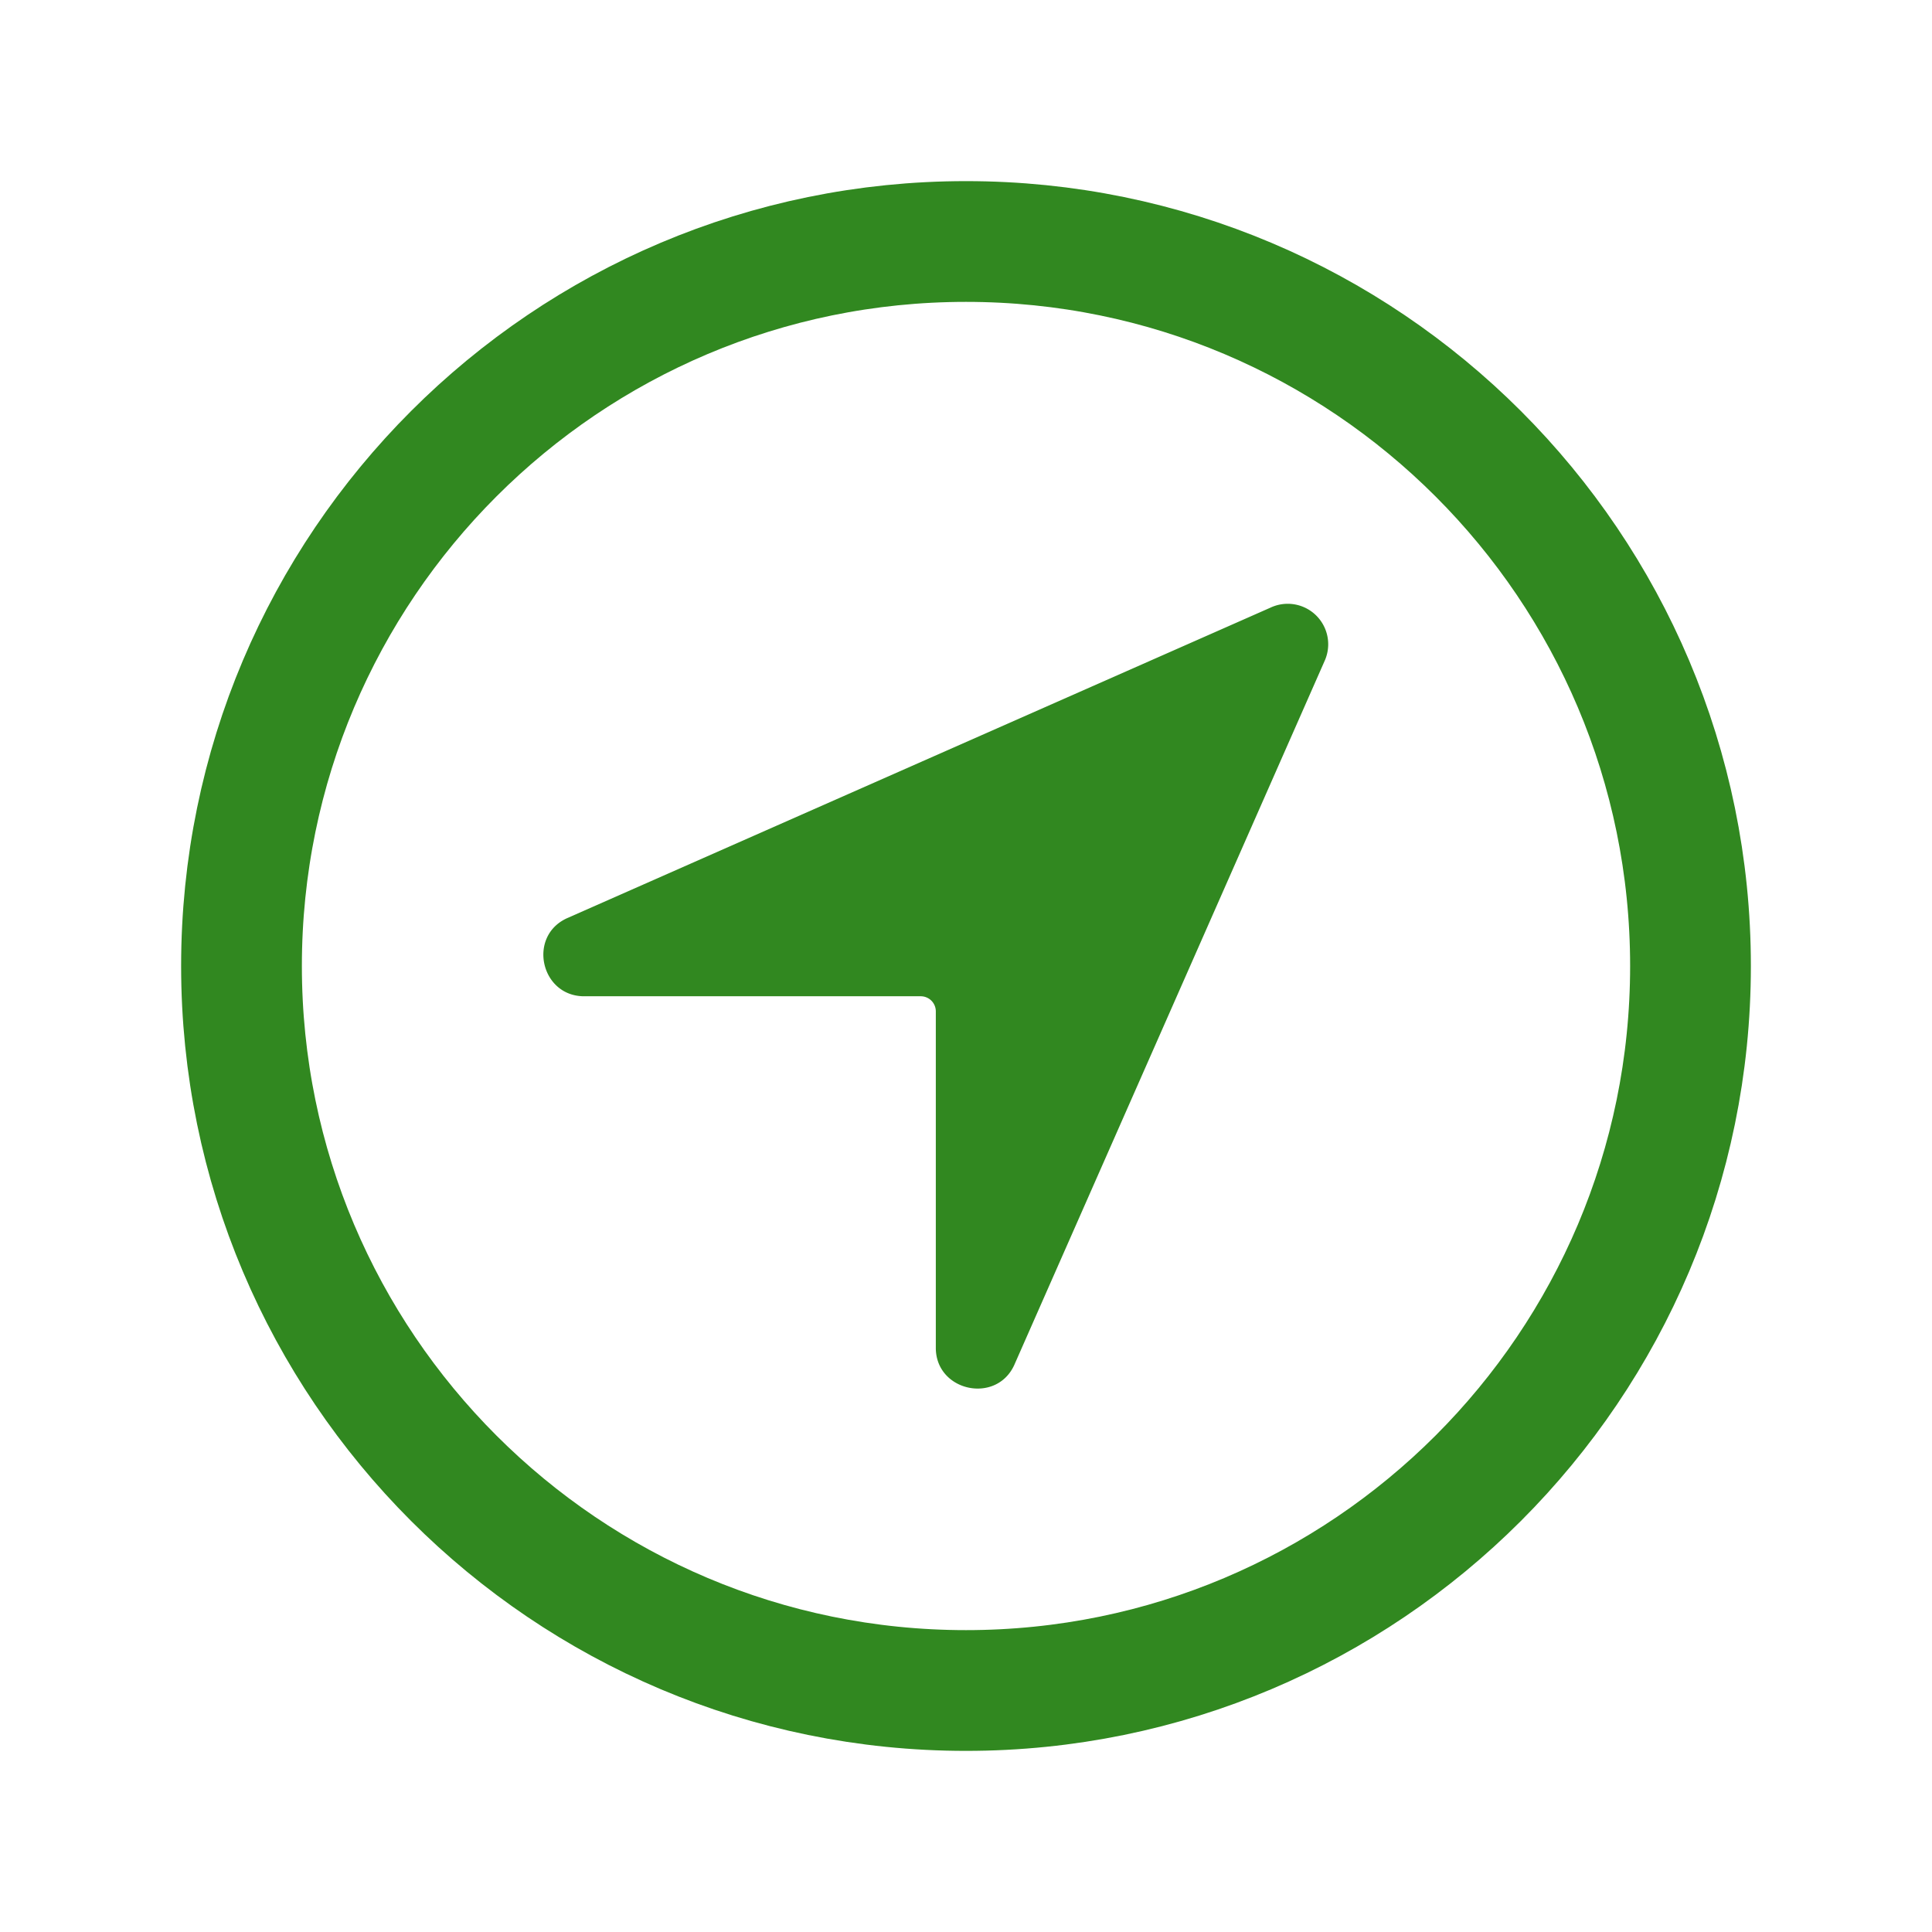 <svg xmlns="http://www.w3.org/2000/svg" class="ionicon" viewBox="0 0 512 512"><path fill="#318820" d="M336.76 161l-186.53 82.35c-10.47 4.8-6.95 20.67 4.57 20.67H244a4 4 0 014 4v89.18c0 11.52 16 15 20.78 4.56L351 175.24A10.73 10.73 0 00336.76 161z"/><path d="M448 256c0-106-86-192-192-192S64 150 64 256s86 192 192 192 192-86 192-192z" fill="none" stroke="#318820" stroke-miterlimit="10" stroke-width="32"/></svg>